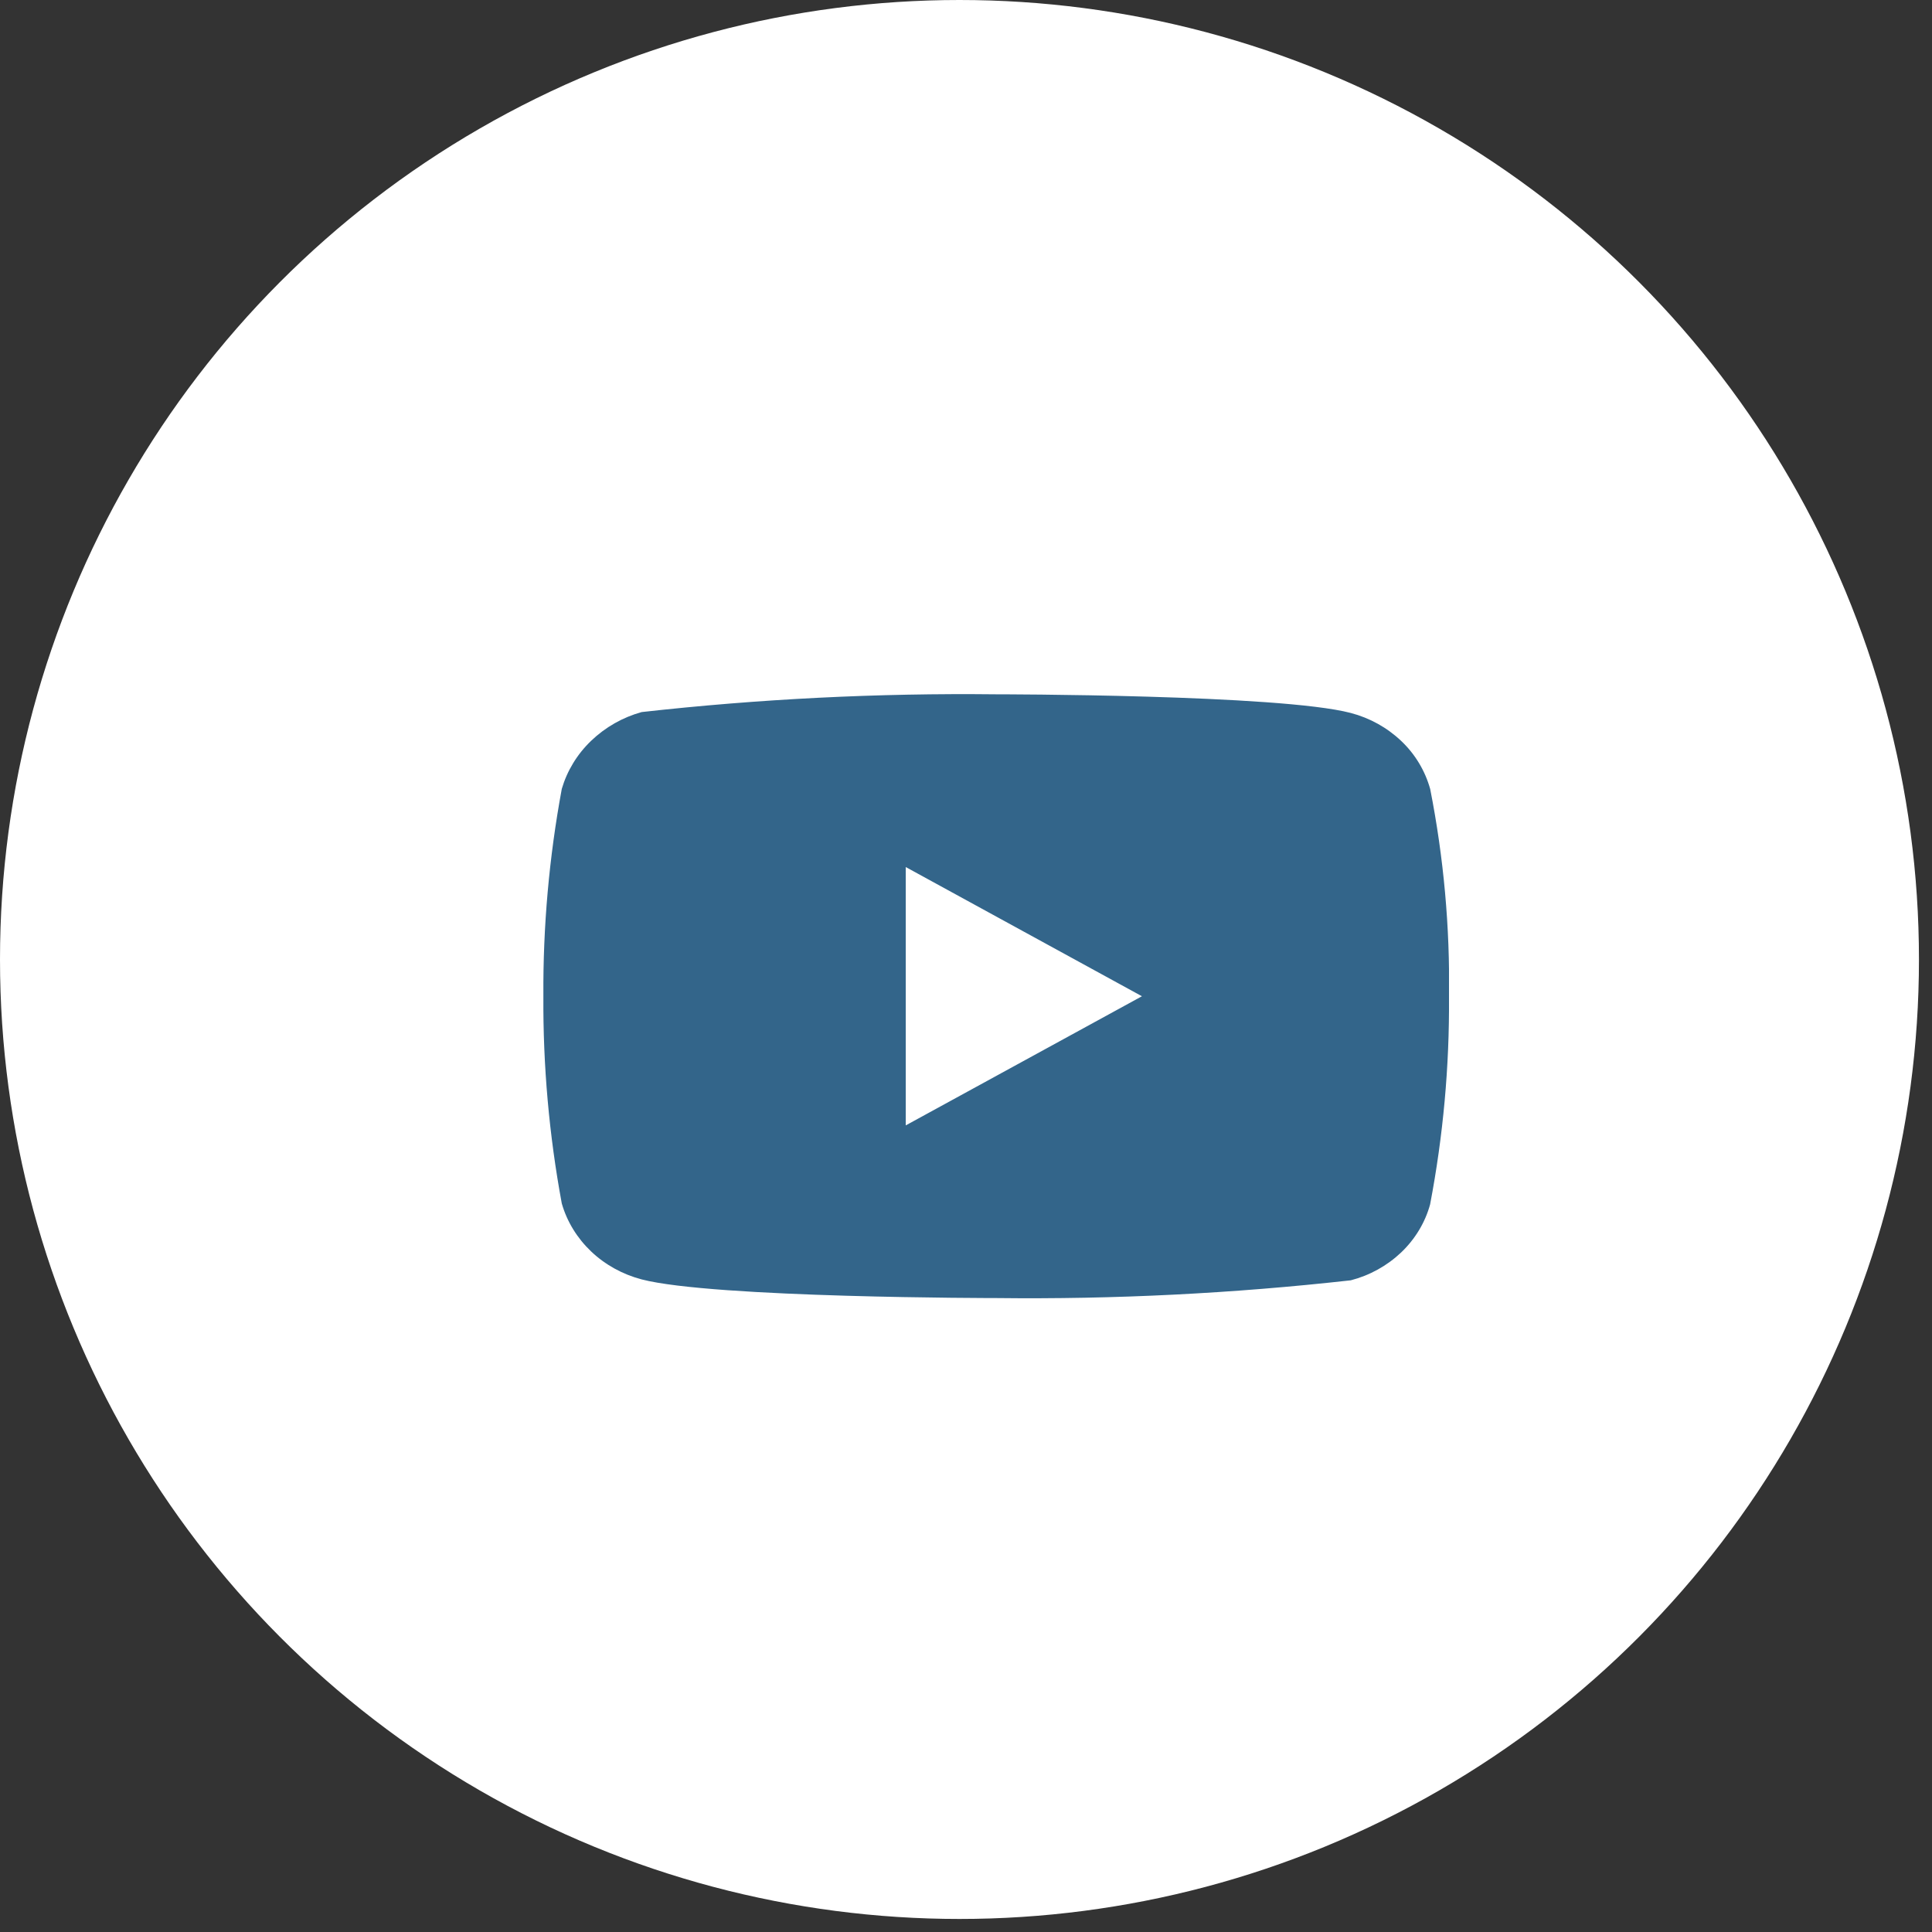 <svg width="32" height="32" viewBox="0 0 32 32" fill="none" xmlns="http://www.w3.org/2000/svg">
<rect x="0" y="0" width="32" height="32" fill="#333333" stroke="none"/>
<circle cx="15.892" cy="15.892" r="15.892" fill="white"/>
<g clip-path="url(#clip0_7294_4153)">
<path d="M23.688 13.067C23.603 12.764 23.438 12.49 23.209 12.273C22.974 12.05 22.686 11.891 22.373 11.809C21.199 11.5 16.497 11.5 16.497 11.5C14.536 11.478 12.576 11.576 10.628 11.794C10.314 11.881 10.027 12.044 9.792 12.269C9.56 12.491 9.393 12.766 9.305 13.066C9.095 14.199 8.993 15.348 9 16.5C8.993 17.651 9.095 18.8 9.305 19.934C9.391 20.233 9.558 20.506 9.79 20.727C10.022 20.948 10.31 21.107 10.628 21.191C11.817 21.5 16.497 21.5 16.497 21.5C18.46 21.523 20.422 21.424 22.373 21.206C22.686 21.125 22.974 20.966 23.209 20.743C23.44 20.522 23.605 20.248 23.687 19.949C23.903 18.817 24.008 17.667 24 16.515C24.017 15.357 23.912 14.202 23.688 13.066V13.067ZM15.002 18.64V14.361L18.914 16.501L15.002 18.64Z" fill="#33658A"/>
</g>
<defs>
<clipPath id="clip0_7294_4153">
<rect width="15" height="15" fill="white" transform="translate(9 9)"/>
</clipPath>
</defs>
</svg>
